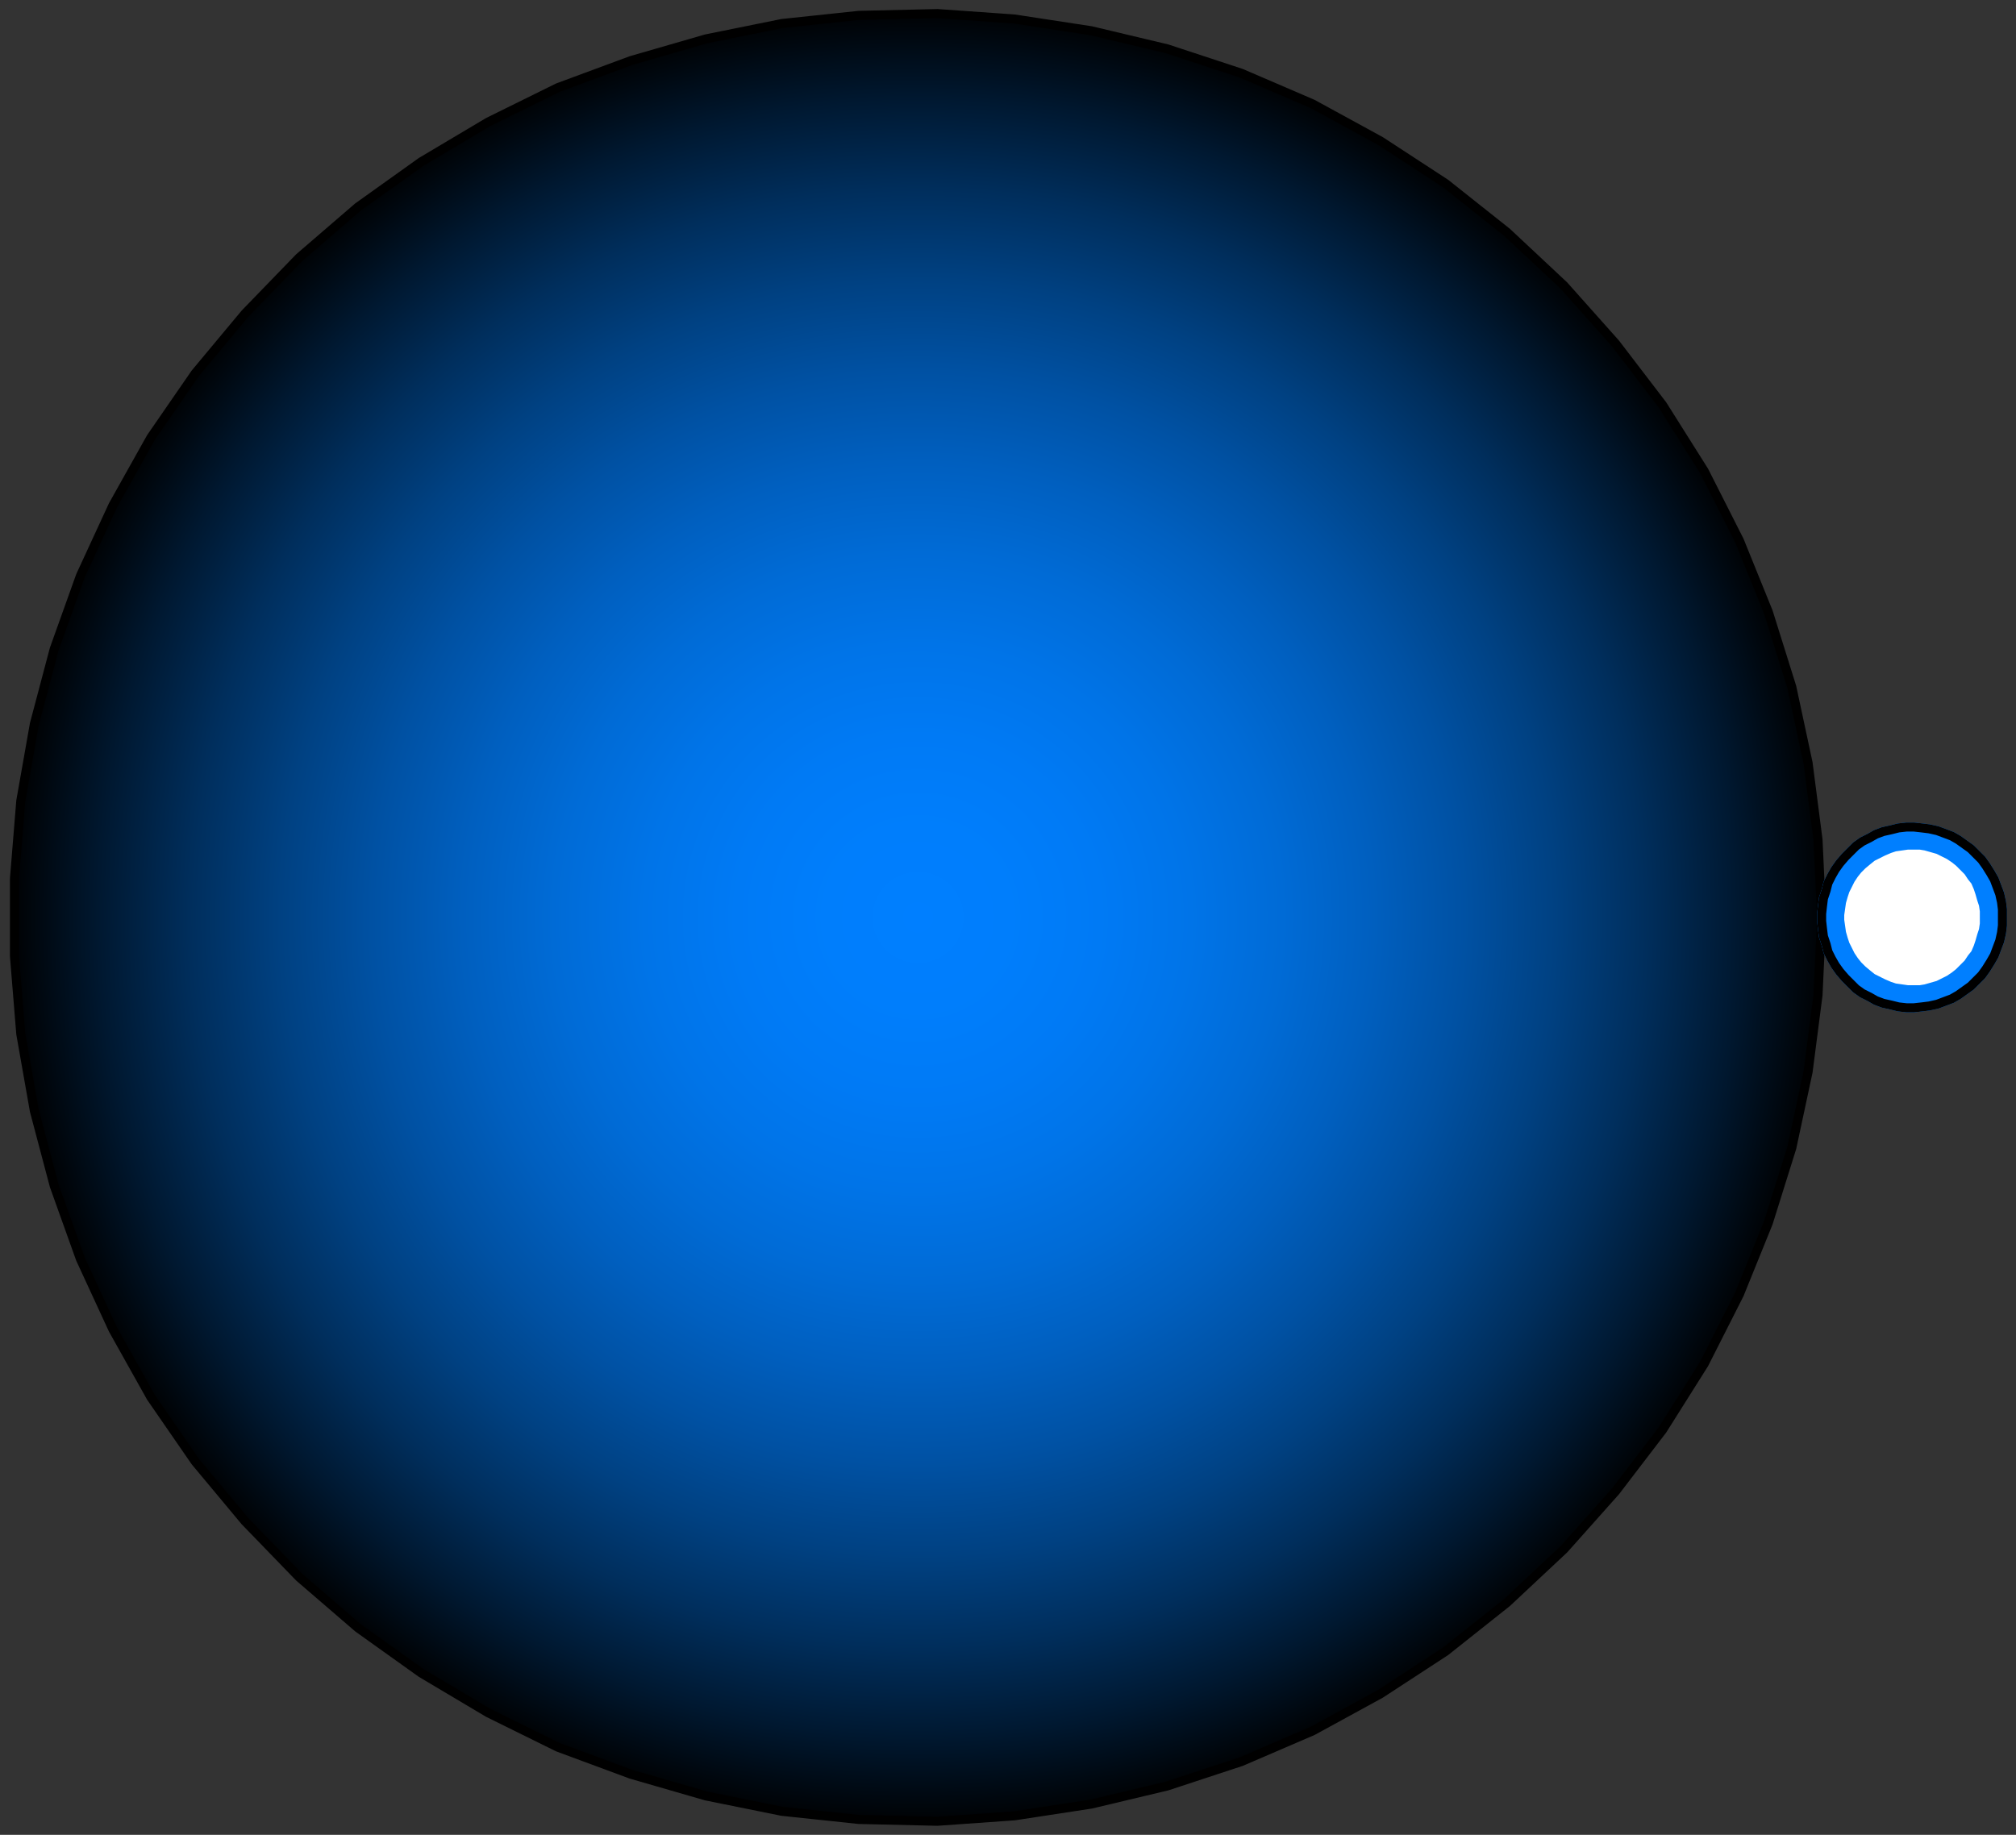 <svg width="223" height="203" xmlns="http://www.w3.org/2000/svg" xmlns:xlink="http://www.w3.org/1999/xlink">
	<rect width="100%" height="100%" fill="#333333" stroke="none"/>
	<g id="Modelica.Media.Examples.Utilities.FixedAmbient" class="component">
		<defs>
			<radialGradient id="sph2">
				<stop offset="0%" stop-color="#007FFF" />
				<stop offset="10%" stop-color="#007EFC" />
				<stop offset="20%" stop-color="#007AF5" />
				<stop offset="30%" stop-color="#0074E8" />
				<stop offset="40%" stop-color="#006BD6" />
				<stop offset="50%" stop-color="#005FBF" />
				<stop offset="60%" stop-color="#0051A3" />
				<stop offset="70%" stop-color="#004182" />
				<stop offset="80%" stop-color="#002E5C" />
				<stop offset="90%" stop-color="#001830" />
				<stop offset="100%" stop-color="#000000" />
			</radialGradient>
		</defs>
		<polygon points="201.5,101.5 201.1,92.9 200.0,84.4 198.2,76.0 195.6,67.7 192.4,59.8 188.5,52.1 183.9,44.8 178.7,38.0 173.0,31.6 166.7,25.7 159.9,20.3 152.7,15.6 145.2,11.5 137.3,8.1 129.1,5.4 120.7,3.4 112.2,2.1 103.7,1.5 95.0,1.7 86.5,2.6 78.1,4.3 69.8,6.7 61.7,9.7 54.0,13.5 46.6,17.9 39.6,22.9 33.1,28.5 27.1,34.7 21.6,41.3 16.7,48.4 12.5,55.9 8.9,63.7 6.0,71.8 3.8,80.1 2.3,88.6 1.6,97.2 1.6,105.8 2.3,114.4 3.8,122.9 6.0,131.2 8.9,139.3 12.5,147.1 16.7,154.6 21.6,161.7 27.1,168.3 33.1,174.5 39.6,180.1 46.6,185.1 54.0,189.5 61.7,193.3 69.8,196.3 78.1,198.7 86.5,200.4 95.0,201.3 103.7,201.5 112.2,200.9 120.7,199.6 129.1,197.6 137.3,194.9 145.2,191.5 152.7,187.4 159.9,182.7 166.7,177.3 173.0,171.4 178.7,165.0 183.9,158.2 188.5,150.9 192.4,143.2 195.6,135.3 198.2,127.0 200.0,118.6 201.1,110.1" fill="url(#sph2)" stroke="#000000" stroke-width="1.0" stroke-linecap="butt" stroke-linejoin="round" />
		<g id="port" class="port">
			<polygon points="221.5,101.5 221.5,100.6 221.4,99.8 221.2,98.9 220.9,98.1 220.6,97.3 220.2,96.6 219.7,95.8 219.2,95.1 218.6,94.5 218.0,93.9 217.3,93.4 216.6,92.9 215.9,92.5 215.1,92.2 214.3,91.9 213.4,91.7 212.6,91.6 211.7,91.5 210.9,91.5 210.0,91.6 209.2,91.8 208.3,92.0 207.5,92.3 206.8,92.7 206.0,93.1 205.3,93.6 204.7,94.2 204.1,94.8 203.5,95.5 203.0,96.2 202.6,96.9 202.2,97.7 202.0,98.5 201.7,99.4 201.6,100.2 201.5,101.1 201.5,101.9 201.6,102.8 201.7,103.6 202.0,104.5 202.2,105.3 202.6,106.1 203.0,106.8 203.5,107.5 204.1,108.2 204.7,108.8 205.3,109.4 206.0,109.9 206.8,110.3 207.5,110.7 208.3,111.0 209.2,111.2 210.0,111.4 210.9,111.5 211.7,111.5 212.6,111.4 213.4,111.3 214.3,111.1 215.1,110.8 215.9,110.5 216.6,110.1 217.3,109.6 218.0,109.1 218.6,108.5 219.2,107.9 219.7,107.2 220.2,106.4 220.6,105.7 220.9,104.9 221.2,104.1 221.4,103.2 221.5,102.4" fill="#007FFF" stroke="#007FFF" stroke-width="1.0" stroke-linecap="butt" stroke-linejoin="round" />
			<polygon points="221.5,101.5 221.5,100.6 221.4,99.8 221.2,98.9 220.9,98.1 220.6,97.3 220.2,96.6 219.7,95.8 219.2,95.1 218.6,94.5 218.0,93.9 217.3,93.4 216.6,92.9 215.9,92.5 215.1,92.2 214.3,91.9 213.4,91.7 212.6,91.6 211.7,91.5 210.9,91.5 210.0,91.6 209.2,91.8 208.3,92.0 207.5,92.3 206.8,92.7 206.0,93.1 205.3,93.6 204.7,94.2 204.1,94.8 203.5,95.5 203.0,96.2 202.6,96.9 202.2,97.7 202.0,98.5 201.7,99.4 201.6,100.2 201.5,101.1 201.5,101.9 201.6,102.8 201.7,103.6 202.0,104.5 202.2,105.3 202.6,106.1 203.0,106.8 203.5,107.5 204.1,108.2 204.7,108.8 205.3,109.4 206.0,109.9 206.8,110.3 207.5,110.7 208.3,111.0 209.2,111.2 210.0,111.4 210.9,111.5 211.7,111.5 212.6,111.4 213.4,111.3 214.3,111.1 215.1,110.8 215.9,110.5 216.6,110.1 217.3,109.6 218.0,109.1 218.6,108.5 219.2,107.9 219.7,107.2 220.2,106.4 220.6,105.7 220.9,104.9 221.2,104.1 221.4,103.2 221.5,102.4" fill="#007FFF" stroke="#000000" stroke-width="1.0" stroke-linecap="butt" stroke-linejoin="round" />
			<polygon points="219.5,101.5 219.5,100.8 219.4,100.1 219.2,99.5 219.0,98.8 218.8,98.2 218.5,97.5 218.1,97.0 217.7,96.4 217.2,95.9 216.7,95.4 216.2,95.0 215.6,94.6 215.0,94.3 214.4,94.0 213.7,93.8 213.0,93.6 212.4,93.5 211.7,93.5 211.0,93.5 210.3,93.6 209.6,93.7 209.0,93.9 208.3,94.2 207.7,94.5 207.1,94.8 206.6,95.2 206.0,95.7 205.5,96.2 205.1,96.7 204.7,97.3 204.4,97.9 204.1,98.5 203.9,99.1 203.7,99.8 203.6,100.5 203.5,101.2 203.5,101.8 203.6,102.5 203.7,103.2 203.9,103.9 204.1,104.5 204.4,105.1 204.7,105.7 205.1,106.3 205.5,106.8 206.0,107.3 206.6,107.8 207.1,108.2 207.7,108.5 208.3,108.8 209.0,109.1 209.6,109.3 210.3,109.4 211.0,109.5 211.7,109.5 212.4,109.5 213.0,109.4 213.7,109.2 214.4,109.0 215.0,108.7 215.6,108.4 216.2,108.0 216.7,107.6 217.2,107.1 217.7,106.6 218.1,106.0 218.5,105.5 218.8,104.8 219.0,104.2 219.2,103.5 219.4,102.9 219.5,102.2" fill="#FFFFFF" stroke="#007FFF" stroke-width="1.0" stroke-linecap="butt" stroke-linejoin="round" />
		</g>
	</g>
</svg>
